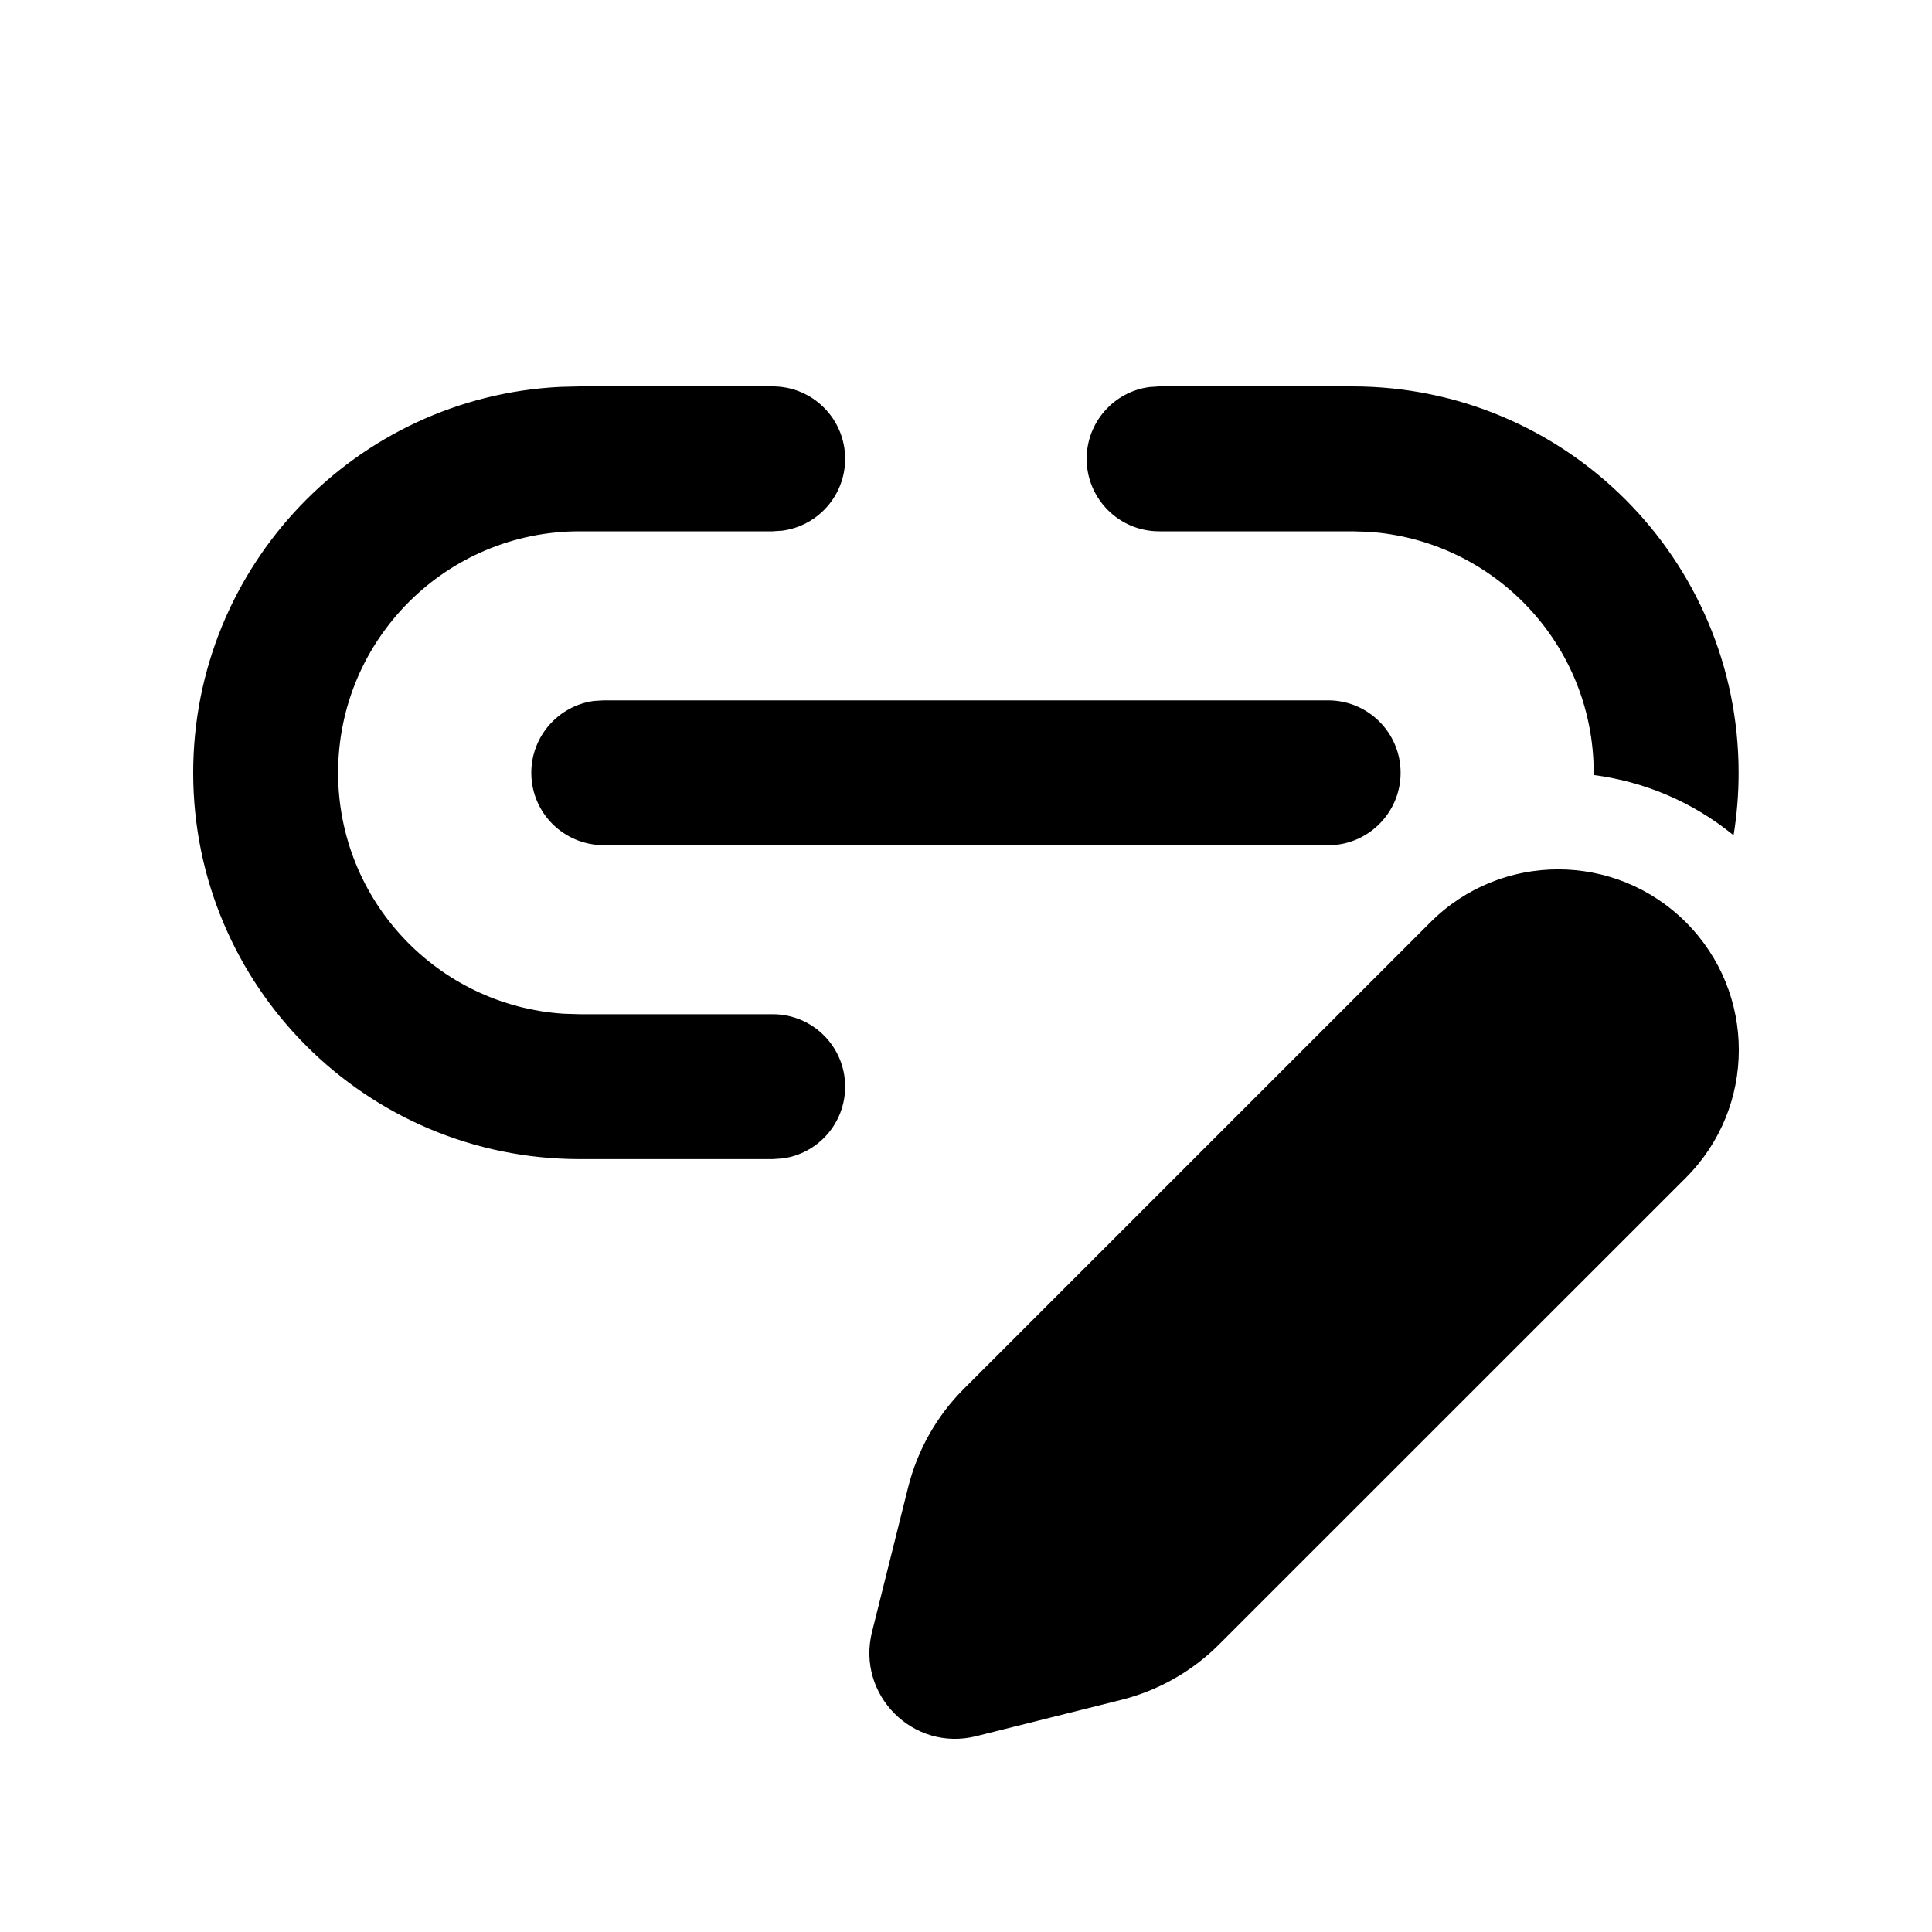 <svg viewBox="0 0 20 20" fill="none" xmlns="http://www.w3.org/2000/svg"><path d="M17.998 8C17.998 5.791 16.208 4 13.999 4H11.999L11.897 4.007C11.531 4.056 11.249 4.37 11.249 4.75C11.249 5.164 11.585 5.5 11.999 5.5H13.999L14.163 5.505C15.467 5.59 16.498 6.674 16.498 8L16.498 8.023C17.016 8.09 17.52 8.298 17.946 8.647C17.98 8.436 17.998 8.22 17.998 8ZM8.749 4.75C8.749 4.336 8.414 4 7.999 4H6L5.8 4.005C3.684 4.109 2 5.858 2 8C2 10.208 3.791 11.999 6 11.999H7.999L8.101 11.992C8.467 11.943 8.749 11.629 8.749 11.249C8.749 10.835 8.414 10.499 7.999 10.499H6L5.835 10.494C4.531 10.409 3.5 9.325 3.5 8C3.5 6.619 4.619 5.5 6 5.5H7.999L8.101 5.493C8.467 5.443 8.749 5.13 8.749 4.75ZM13.749 7.25H6.25L6.148 7.256C5.782 7.306 5.5 7.62 5.5 8C5.5 8.414 5.835 8.749 6.25 8.749H13.749L13.851 8.743C14.216 8.693 14.499 8.379 14.499 8C14.499 7.585 14.163 7.25 13.749 7.25ZM9.979 14.376L14.808 9.547C15.538 8.817 16.722 8.817 17.452 9.547C18.183 10.277 18.183 11.461 17.452 12.192L12.623 17.02C12.342 17.302 11.989 17.502 11.603 17.598L10.105 17.973C9.454 18.136 8.864 17.546 9.027 16.894L9.401 15.396C9.498 15.01 9.697 14.657 9.979 14.376Z" fill="currentColor"/></svg>